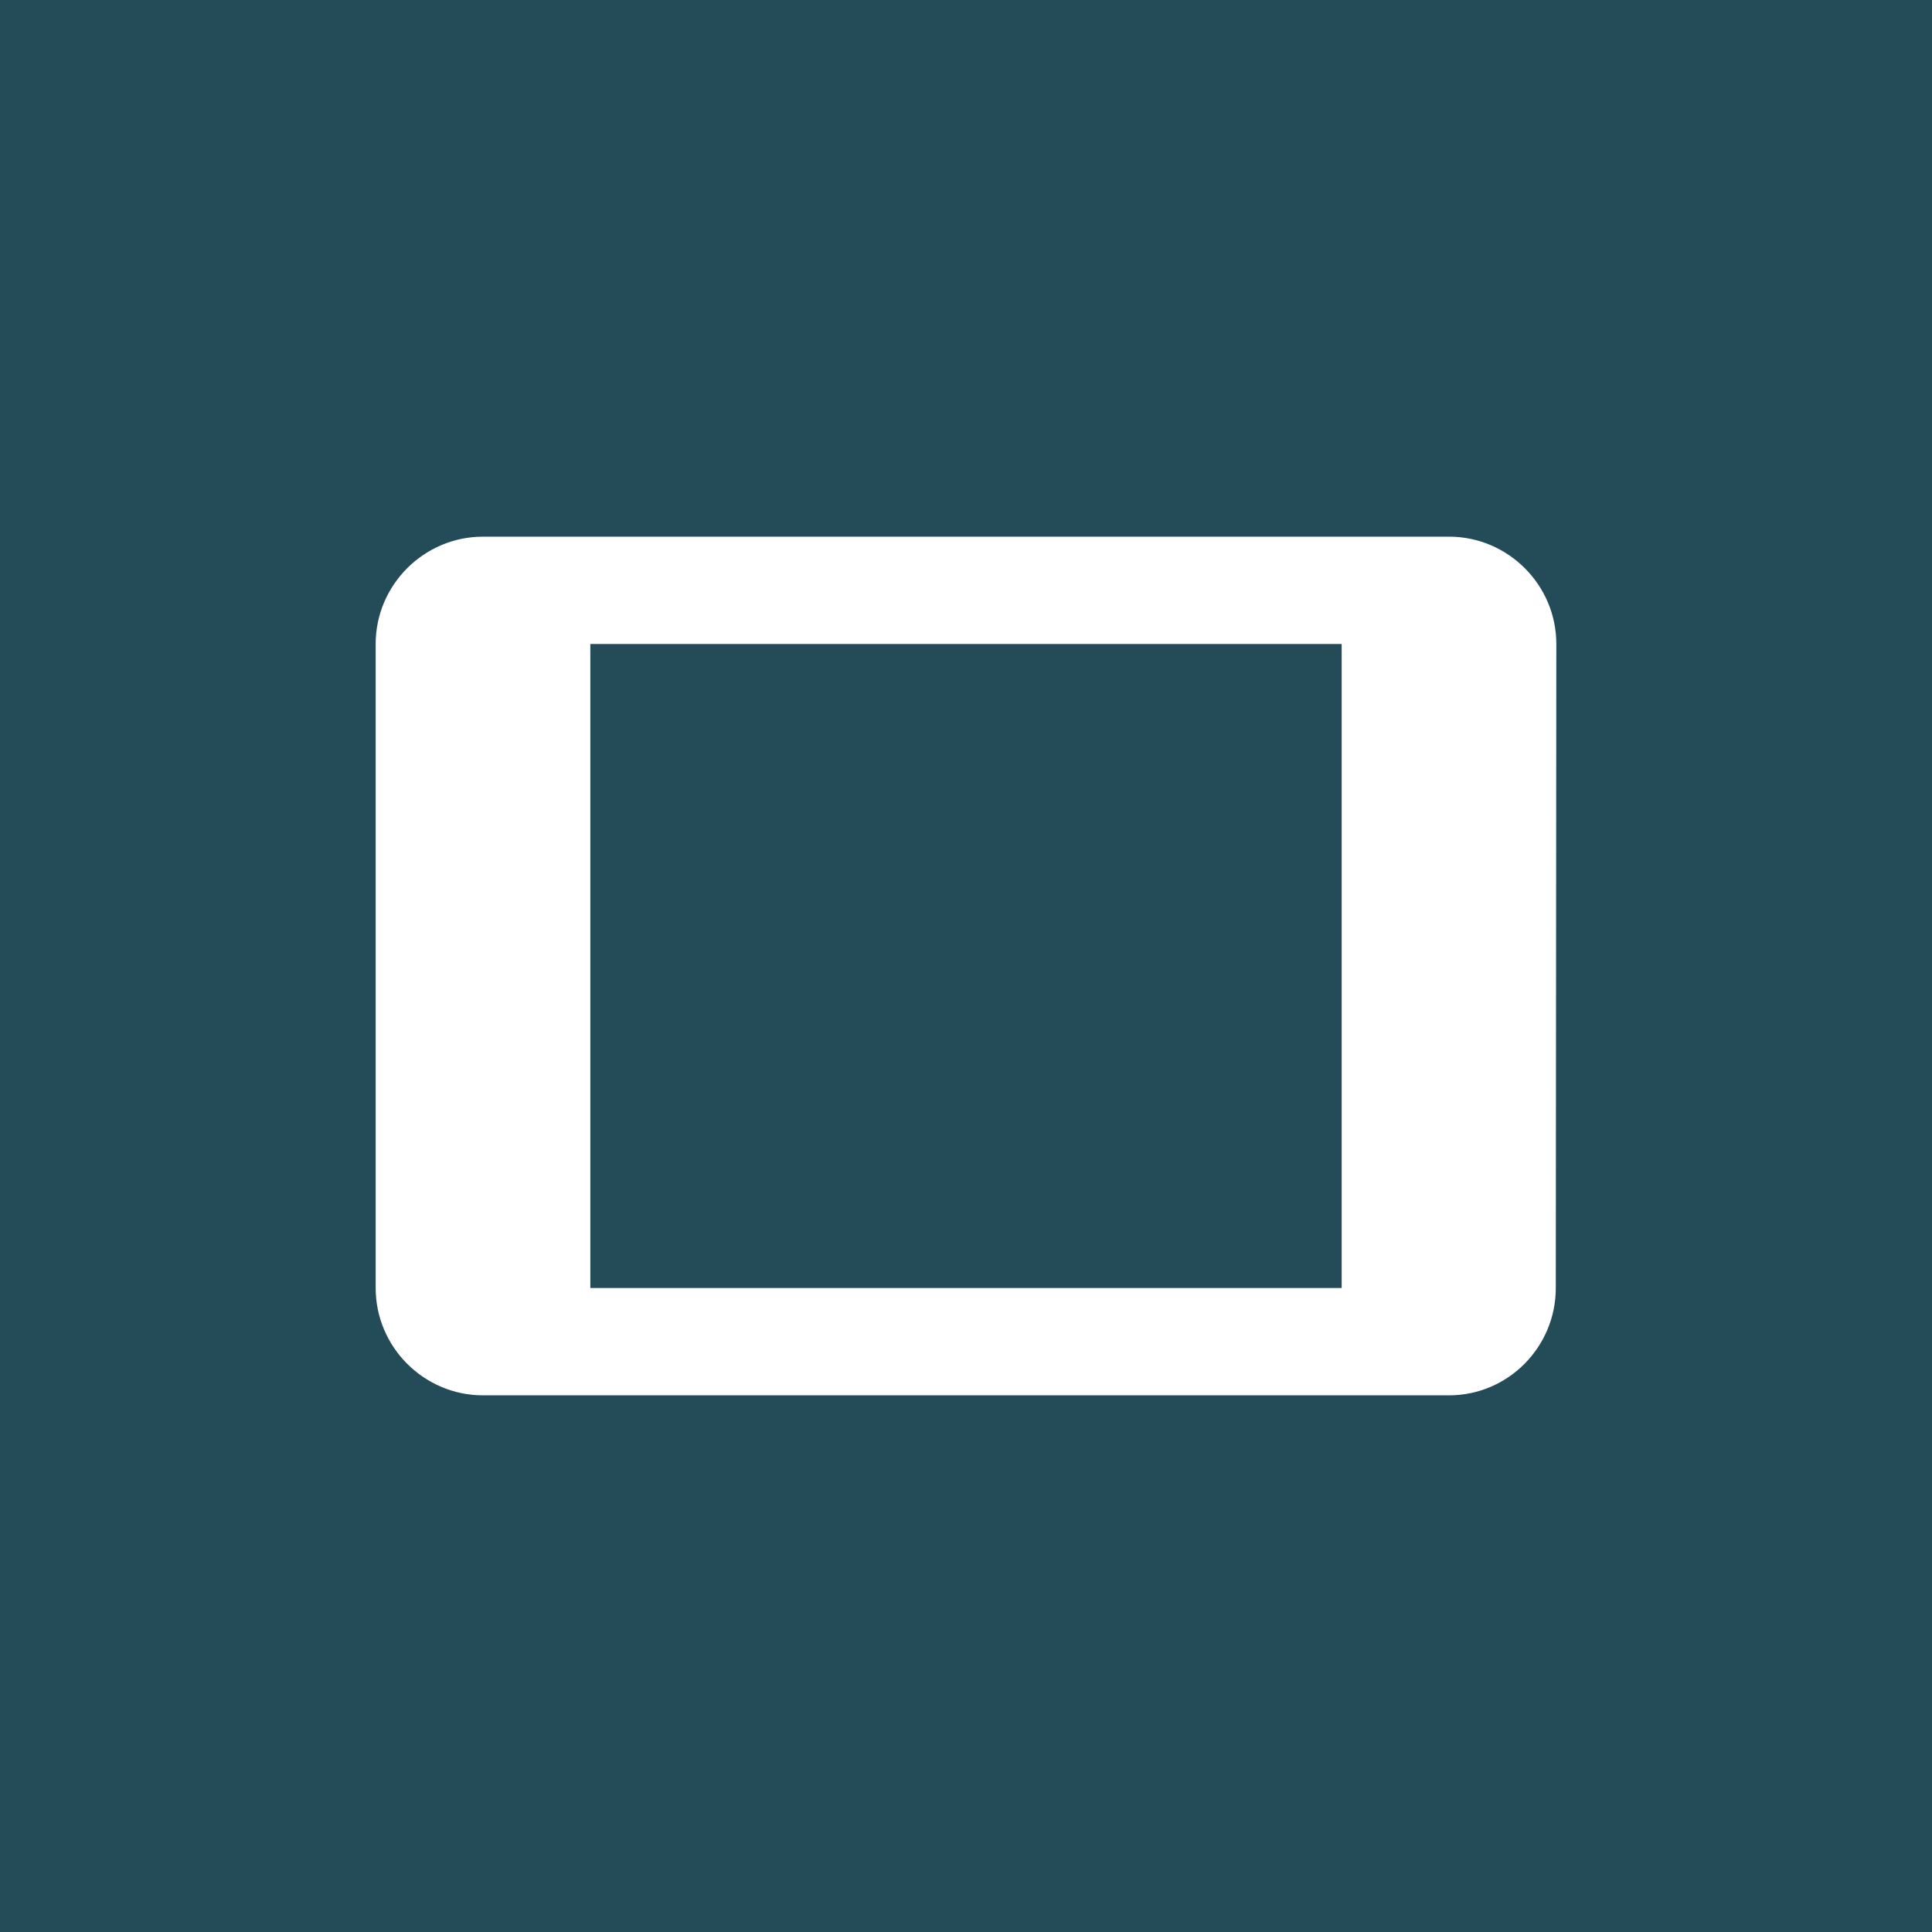 <svg viewBox="0 0 36 36" xmlns="http://www.w3.org/2000/svg">
  <rect x="0" y="0" width="36" height="36" fill="#808080" stroke="none"/>
  <path d="M0 0h36v36H0z" fill="#003649" fill-opacity="0.72" />
  <path
    d="M27 10H9c-1.1 0-2 .9-2 2v12c0 1.1.9 2 2 2h18c1.1 0 1.99-.9 1.99-2L29 12c0-1.1-.9-2-2-2zm-2 14H11V12h14v12z"
    fill="#fff"
  />
</svg>
